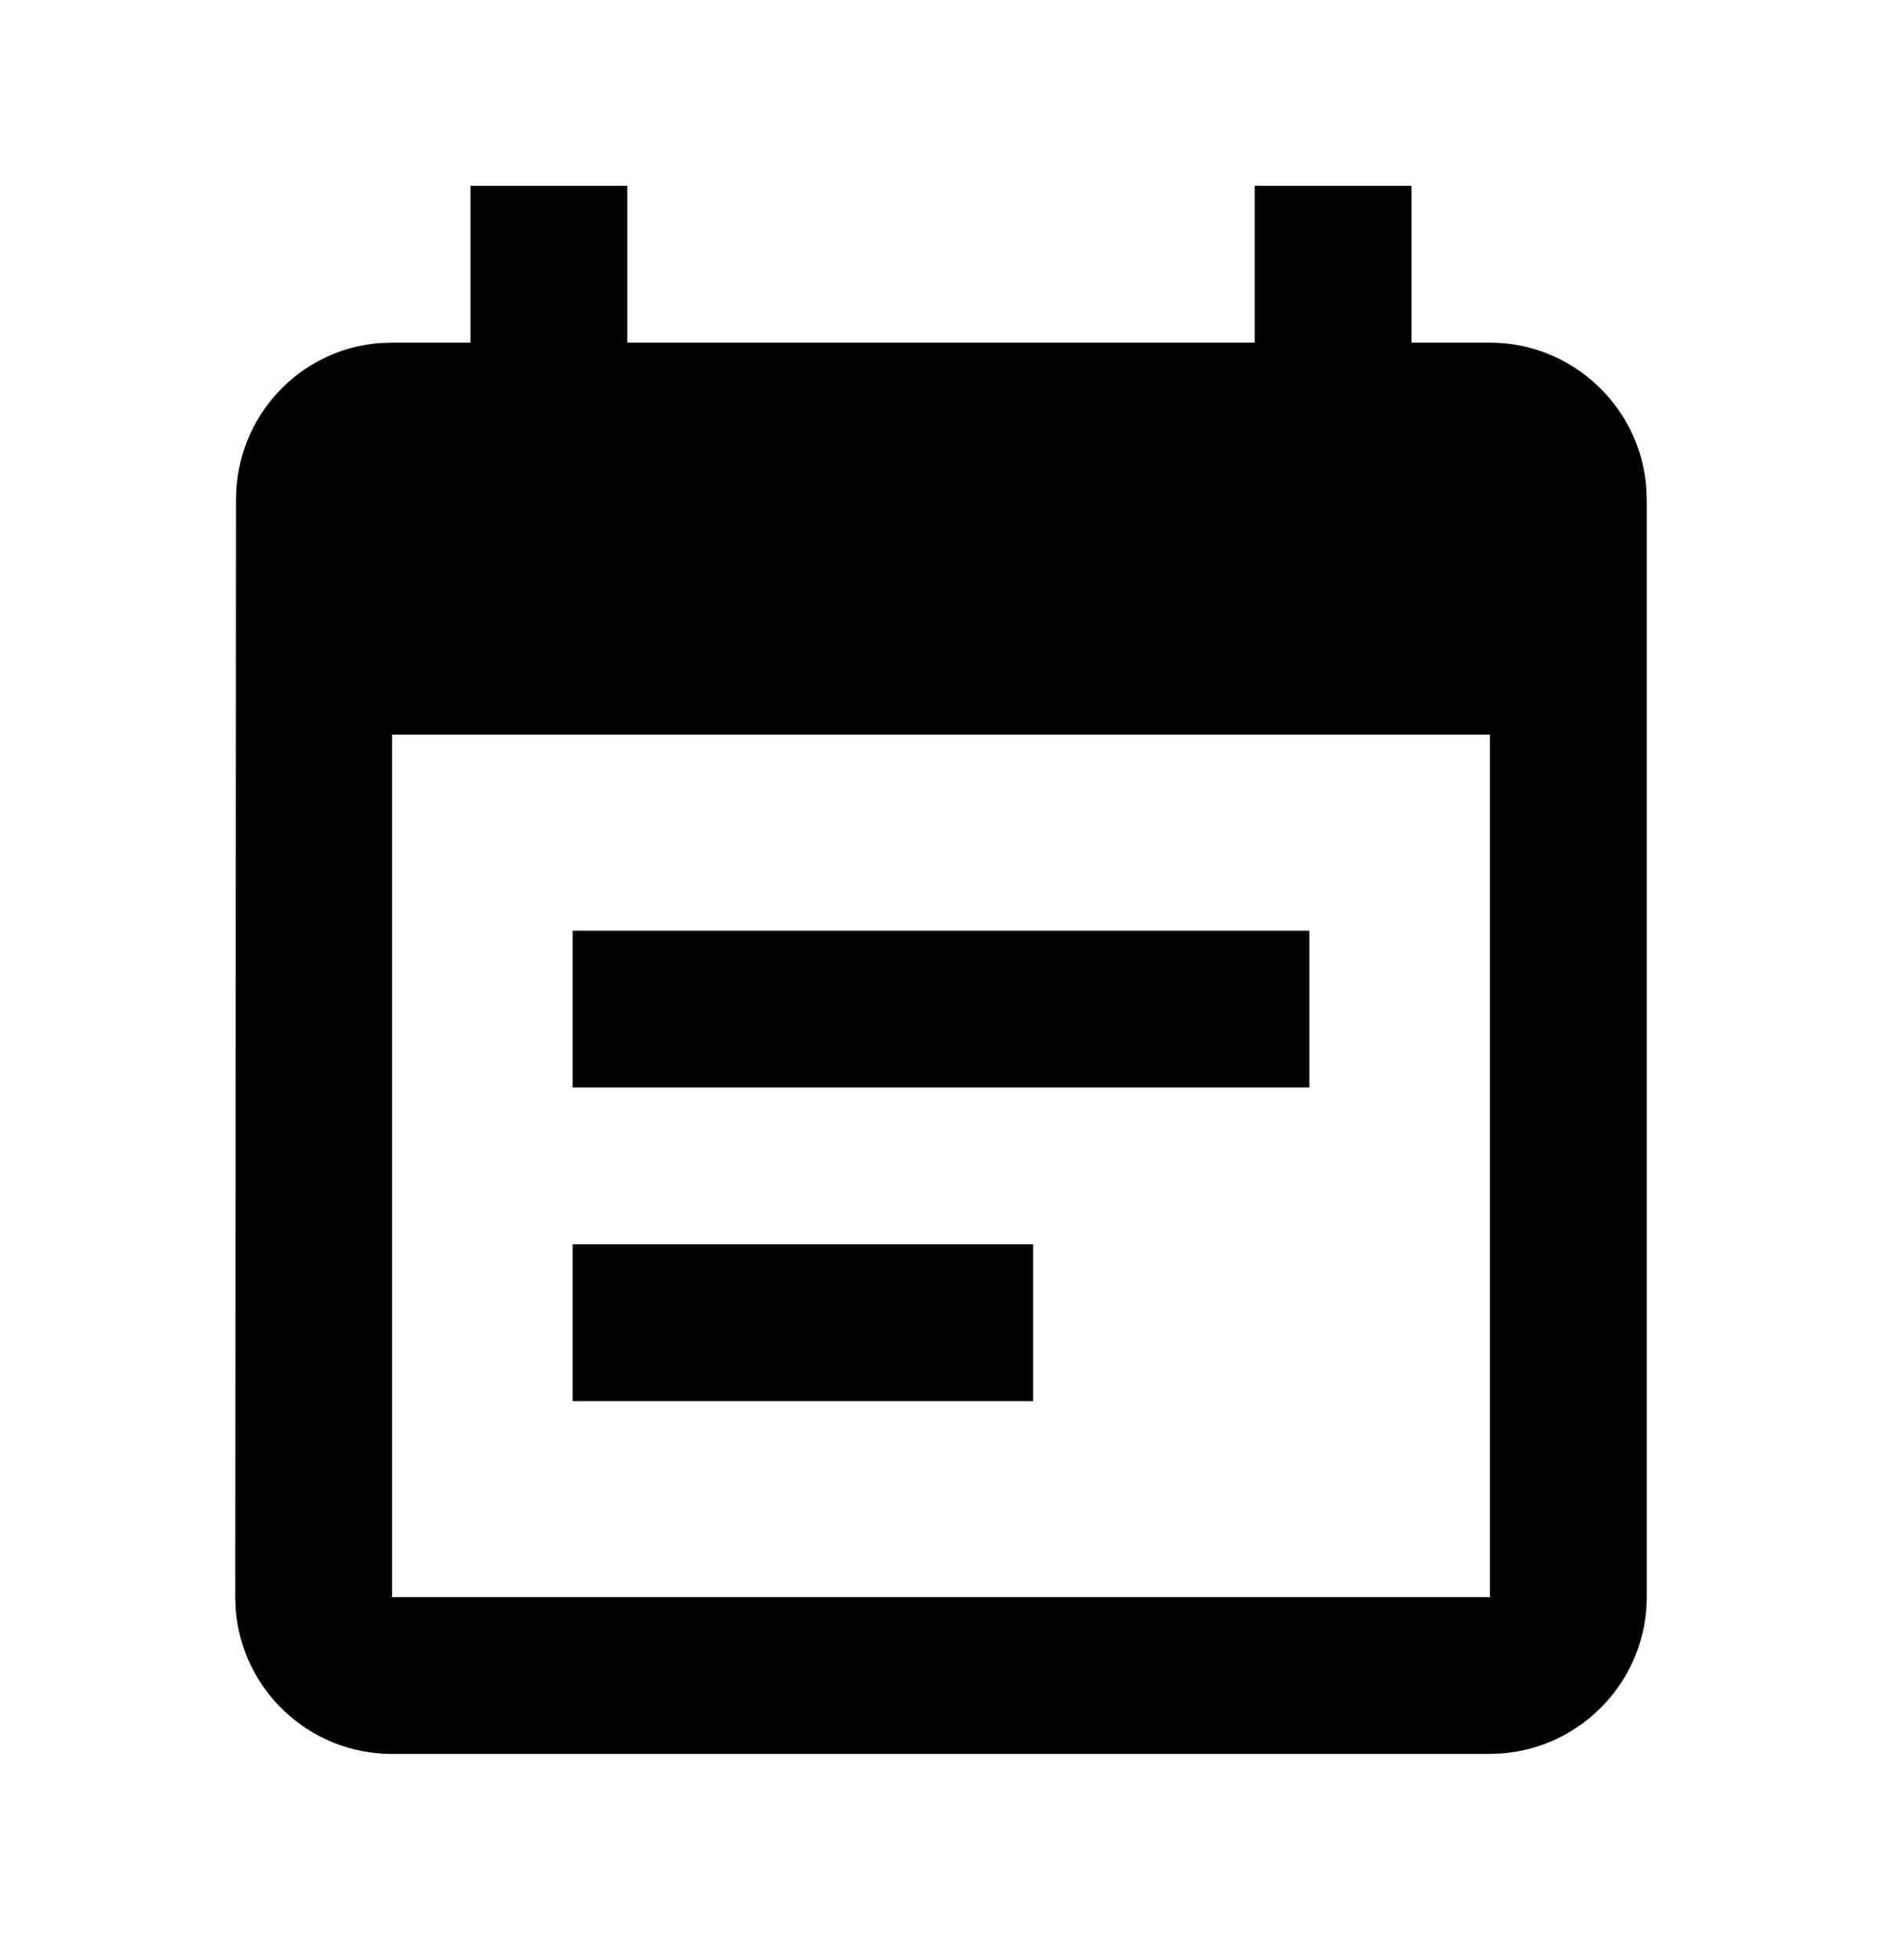 <?xml version="1.0" encoding="UTF-8"?>
<svg width="24px" height="25px" viewBox="0 0 24 25" version="1.1" xmlns="http://www.w3.org/2000/svg" xmlns:xlink="http://www.w3.org/1999/xlink">
    <!-- Generator: Sketch 64 (93537) - https://sketch.com -->
    <title>ico-arch-log-b</title>
    <desc>Created with Sketch.</desc>
    <g id="Page-1" stroke="none" stroke-width="1" fill="none" fill-rule="evenodd">
        <g id="ico-arch-log" transform="translate(3, 2.37)"></g>
        <polygon id="Path" points="0 0.37 24 0.37 24 24.37 0 24.37"></polygon>
        <path d="M8,2.37 L8,4.37 L16,4.37 L16,2.37 L18,2.37 L18,4.37 L19,4.37 C20.05,4.37 20.918,5.19 20.994,6.221 L21,6.37 L21,20.37 C21,21.42 20.18,22.288 19.149,22.364 L19,22.37 L5,22.37 C3.94,22.37 3.081,21.55 3.005,20.519 L3,20.37 L3.01,6.37 C3.01,5.32 3.812,4.452 4.85,4.375 L5,4.37 L6,4.37 L6,2.37 L8,2.37 Z M19,9.37 L5,9.37 L5,20.37 L19,20.37 L19,9.37 Z M13.175,15.87 L13.175,17.87 L7.302,17.87 L7.302,15.87 L13.175,15.87 Z M16.698,11.87 L16.698,13.87 L7.302,13.87 L7.302,11.87 L16.698,11.87 Z" id="Shape" fill="#000000"></path>
    </g>
</svg>